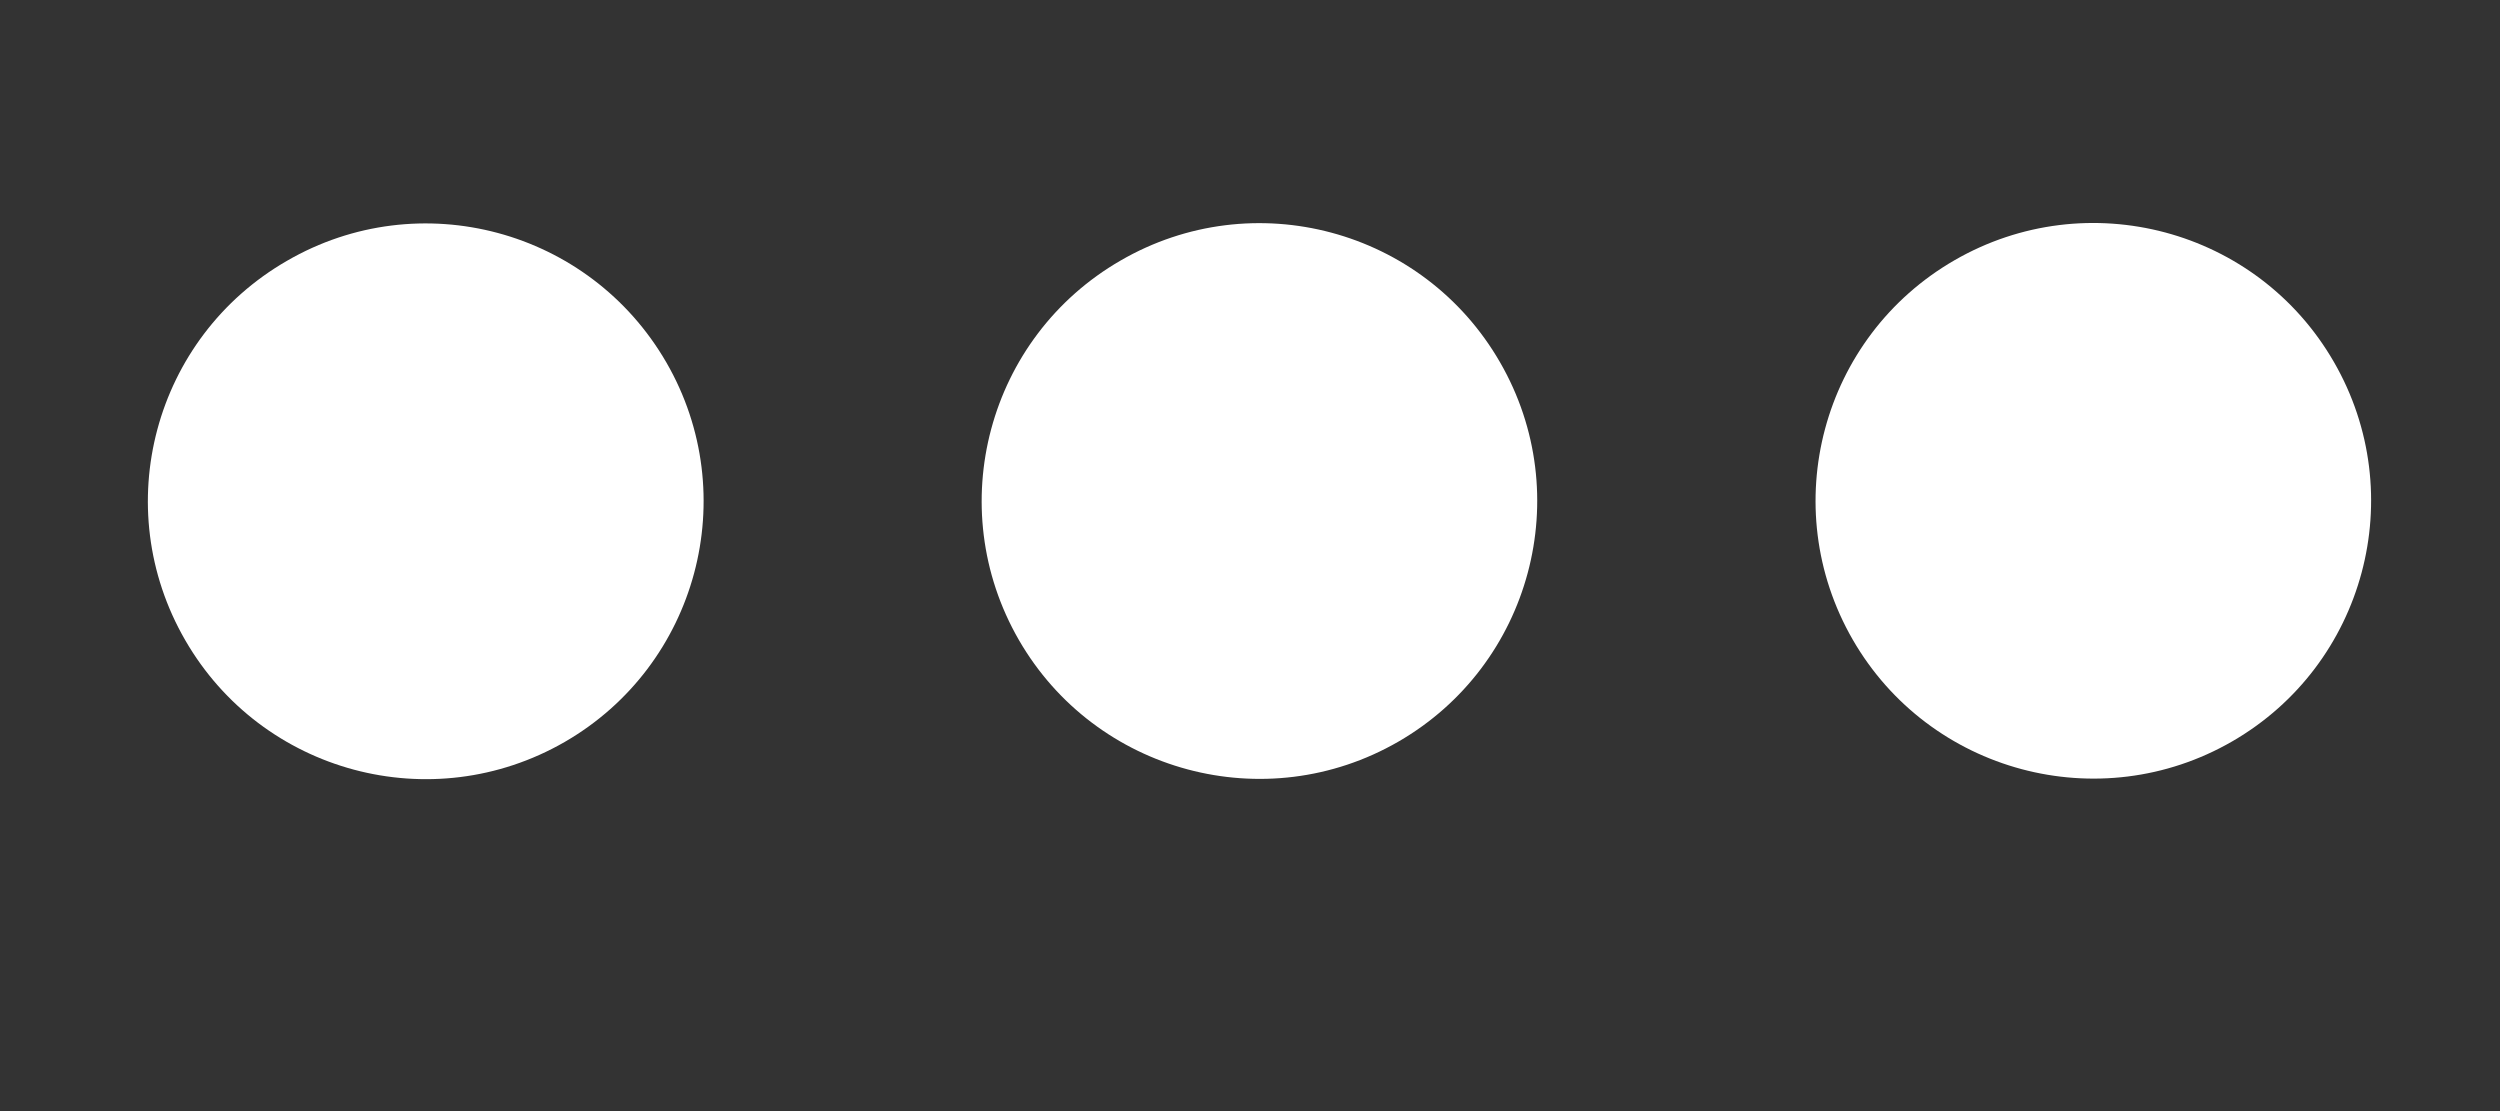 <svg width="9" height="4" viewBox="0 0 9 4" fill="none" xmlns="http://www.w3.org/2000/svg">
<rect x="0" y="0" width="9" height="4" fill="#333333" stroke="none"/>
<path d="M2.033 2.671C2.511 2.395 2.675 1.783 2.399 1.305C2.122 0.826 1.511 0.662 1.033 0.939C0.554 1.215 0.39 1.826 0.667 2.305C0.943 2.783 1.554 2.947 2.033 2.671Z" fill="white"/>
<path d="M5.034 2.67C5.512 2.394 5.676 1.782 5.4 1.304C5.124 0.825 4.512 0.661 4.034 0.938C3.556 1.214 3.392 1.825 3.668 2.304C3.944 2.782 4.556 2.946 5.034 2.67Z" fill="white"/>
<path d="M8.036 2.669C8.514 2.393 8.678 1.781 8.402 1.303C8.126 0.824 7.514 0.661 7.036 0.937C6.558 1.213 6.394 1.824 6.67 2.303C6.946 2.781 7.558 2.945 8.036 2.669Z" fill="white"/>
</svg>
